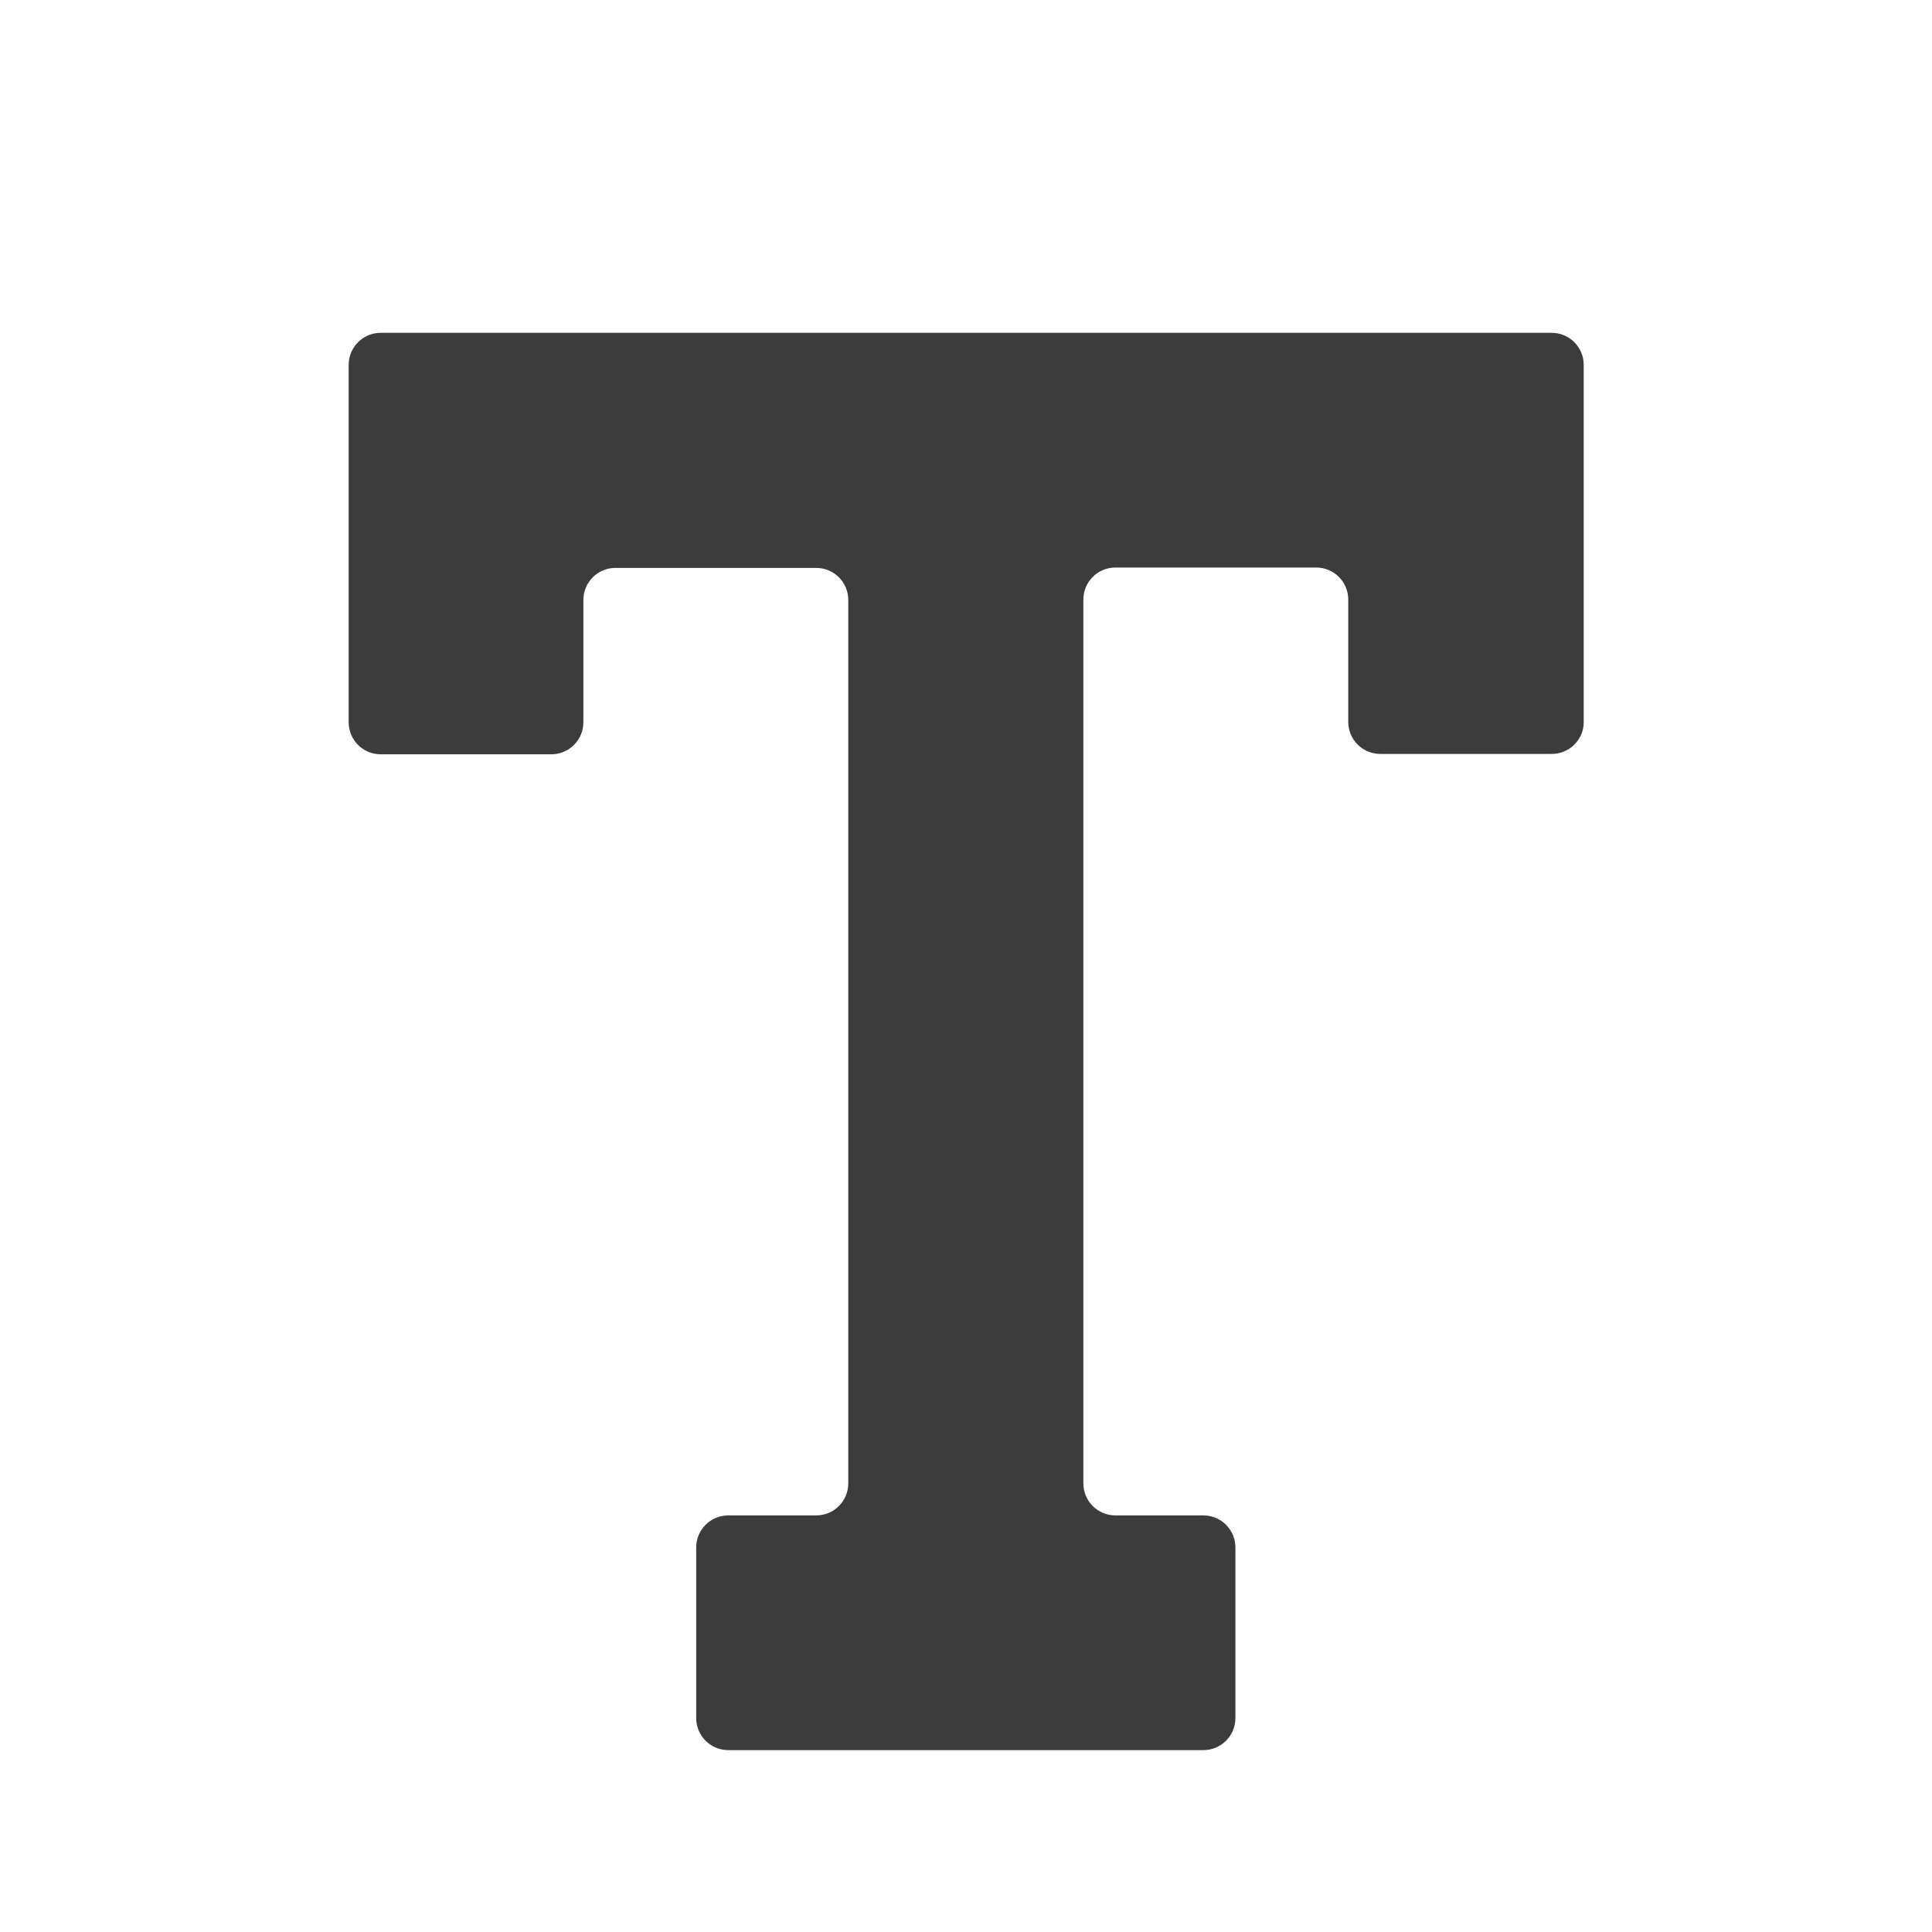 <?xml version="1.0" encoding="utf-8"?>
<!-- Generator: Adobe Illustrator 27.9.0, SVG Export Plug-In . SVG Version: 6.00 Build 0)  -->
<svg version="1.1" id="Capa_1" xmlns="http://www.w3.org/2000/svg" xmlns:xlink="http://www.w3.org/1999/xlink" x="0px" y="0px"
	 viewBox="0 0 512 512" style="enable-background:new 0 0 512 512;" xml:space="preserve">
<style type="text/css">
	.st0{fill:#3C3C3C;}
</style>
<g>
	<path class="st0" d="M419.7,191.4V96.7c0-4.7-3.8-8.5-8.5-8.5H256H100.9c-4.7,0-8.5,3.8-8.5,8.5v94.7c0,4.7,3.8,8.5,8.5,8.5h45.2
		c4.7,0,8.5-3.8,8.5-8.5v-32.4c0-4.7,3.8-8.5,8.5-8.5h53.2c4.7,0,8.5,3.8,8.5,8.5v234.1c0,4.7-3.8,8.5-8.5,8.5h-23.3
		c-4.7,0-8.5,3.8-8.5,8.5v45.2c0,4.7,3.8,8.5,8.5,8.5H256h62.9c4.7,0,8.5-3.8,8.5-8.5v-45.2c0-4.7-3.8-8.5-8.5-8.5h-23.3
		c-4.7,0-8.5-3.8-8.5-8.5V158.9c0-4.7,3.8-8.5,8.5-8.5h53.2c4.7,0,8.5,3.8,8.5,8.5v32.4c0,4.7,3.8,8.5,8.5,8.5h45.2
		C415.8,199.9,419.7,196.1,419.7,191.4L419.7,191.4z"/>
</g>
</svg>
